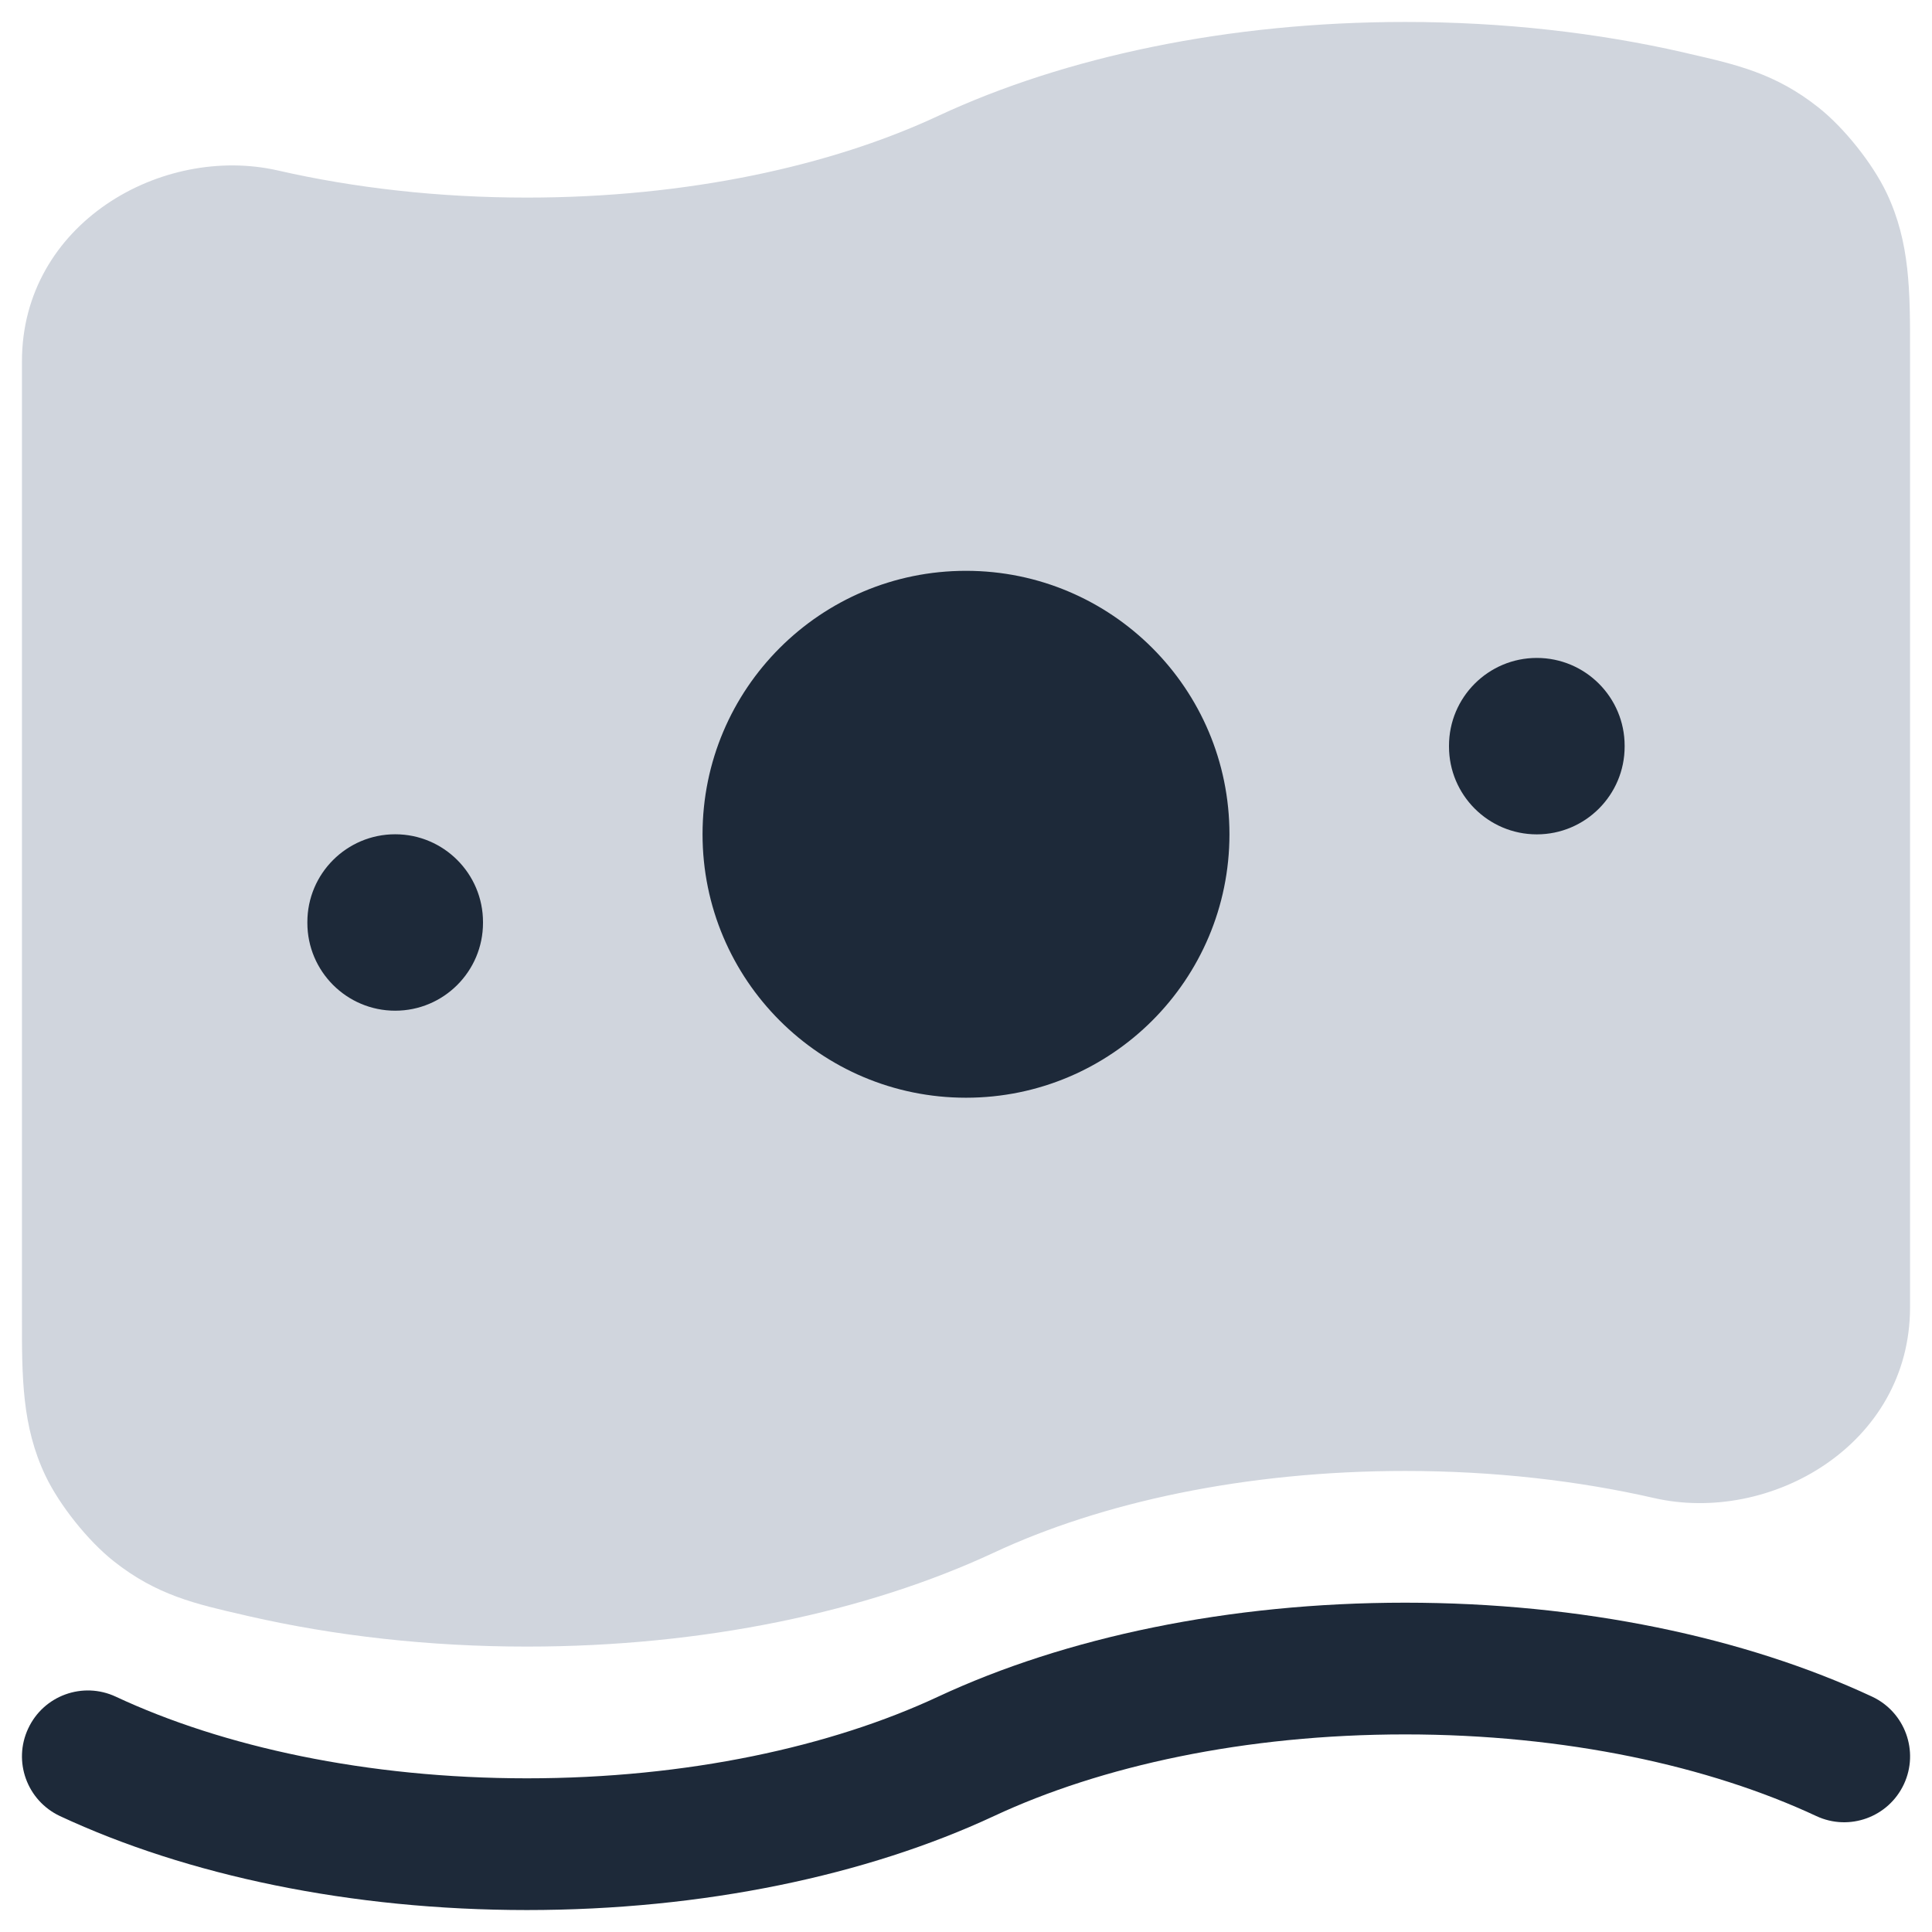 <svg width="22" height="22" viewBox="0 0 22 22" fill="none" xmlns="http://www.w3.org/2000/svg">
    <path fill-rule="evenodd" clip-rule="evenodd" d="M6 20.25C4.175 20.25 2.535 19.889 1.318 19.32C0.942 19.145 0.496 19.307 0.321 19.683C0.145 20.058 0.308 20.504 0.683 20.68C2.13 21.355 3.992 21.75 6 21.75C8.009 21.75 9.87 21.355 11.318 20.68C12.535 20.111 14.175 19.75 16 19.75C17.826 19.75 19.465 20.111 20.683 20.68C21.058 20.855 21.504 20.693 21.68 20.317C21.855 19.942 21.693 19.496 21.318 19.32C19.87 18.645 18.009 18.25 16 18.25C13.992 18.25 12.13 18.645 10.683 19.32C9.465 19.889 7.826 20.25 6 20.25Z" fill="#1D2939"/>
    <path d="M10.683 1.32C12.13 0.645 13.992 0.25 16 0.25C17.12 0.25 18.191 0.373 19.168 0.596L19.226 0.61C19.773 0.735 20.218 0.836 20.706 1.223C20.999 1.454 21.323 1.861 21.483 2.197C21.751 2.761 21.751 3.318 21.75 4.008V4.008L21.75 4.114V14.886C21.75 16.453 20.159 17.362 18.833 17.058C17.97 16.861 17.012 16.75 16 16.75C14.175 16.75 12.535 17.111 11.318 17.68C9.87 18.355 8.009 18.75 6 18.75C4.88 18.75 3.81 18.627 2.833 18.404L2.774 18.39C2.227 18.265 1.782 18.164 1.294 17.777C1.002 17.546 0.677 17.139 0.517 16.803C0.249 16.239 0.249 15.682 0.25 14.992L0.25 14.886V4.114C0.25 2.547 1.841 1.638 3.168 1.942C4.03 2.139 4.988 2.25 6 2.25C7.826 2.25 9.465 1.889 10.683 1.32Z" fill="#D0D5DD"/>
    <path fill-rule="evenodd" clip-rule="evenodd" d="M4.5 9.5C5.052 9.5 5.5 9.948 5.5 10.5L5.5 10.509C5.5 11.061 5.052 11.509 4.5 11.509C3.948 11.509 3.5 11.061 3.5 10.509L3.5 10.5C3.5 9.948 3.948 9.5 4.5 9.5Z" fill="#1D2939"/>
    <path fill-rule="evenodd" clip-rule="evenodd" d="M17.5 7.492C18.052 7.492 18.5 7.94 18.5 8.492L18.5 8.501C18.5 9.053 18.052 9.501 17.5 9.501C16.948 9.501 16.5 9.053 16.5 8.501L16.5 8.492C16.5 7.94 16.948 7.492 17.5 7.492Z" fill="#1D2939"/>
    <path d="M14 9.5C14 11.157 12.657 12.5 11 12.5C9.343 12.5 8 11.157 8 9.5C8 7.843 9.343 6.5 11 6.5C12.657 6.5 14 7.843 14 9.5Z" fill="#1D2939"/>
</svg>
